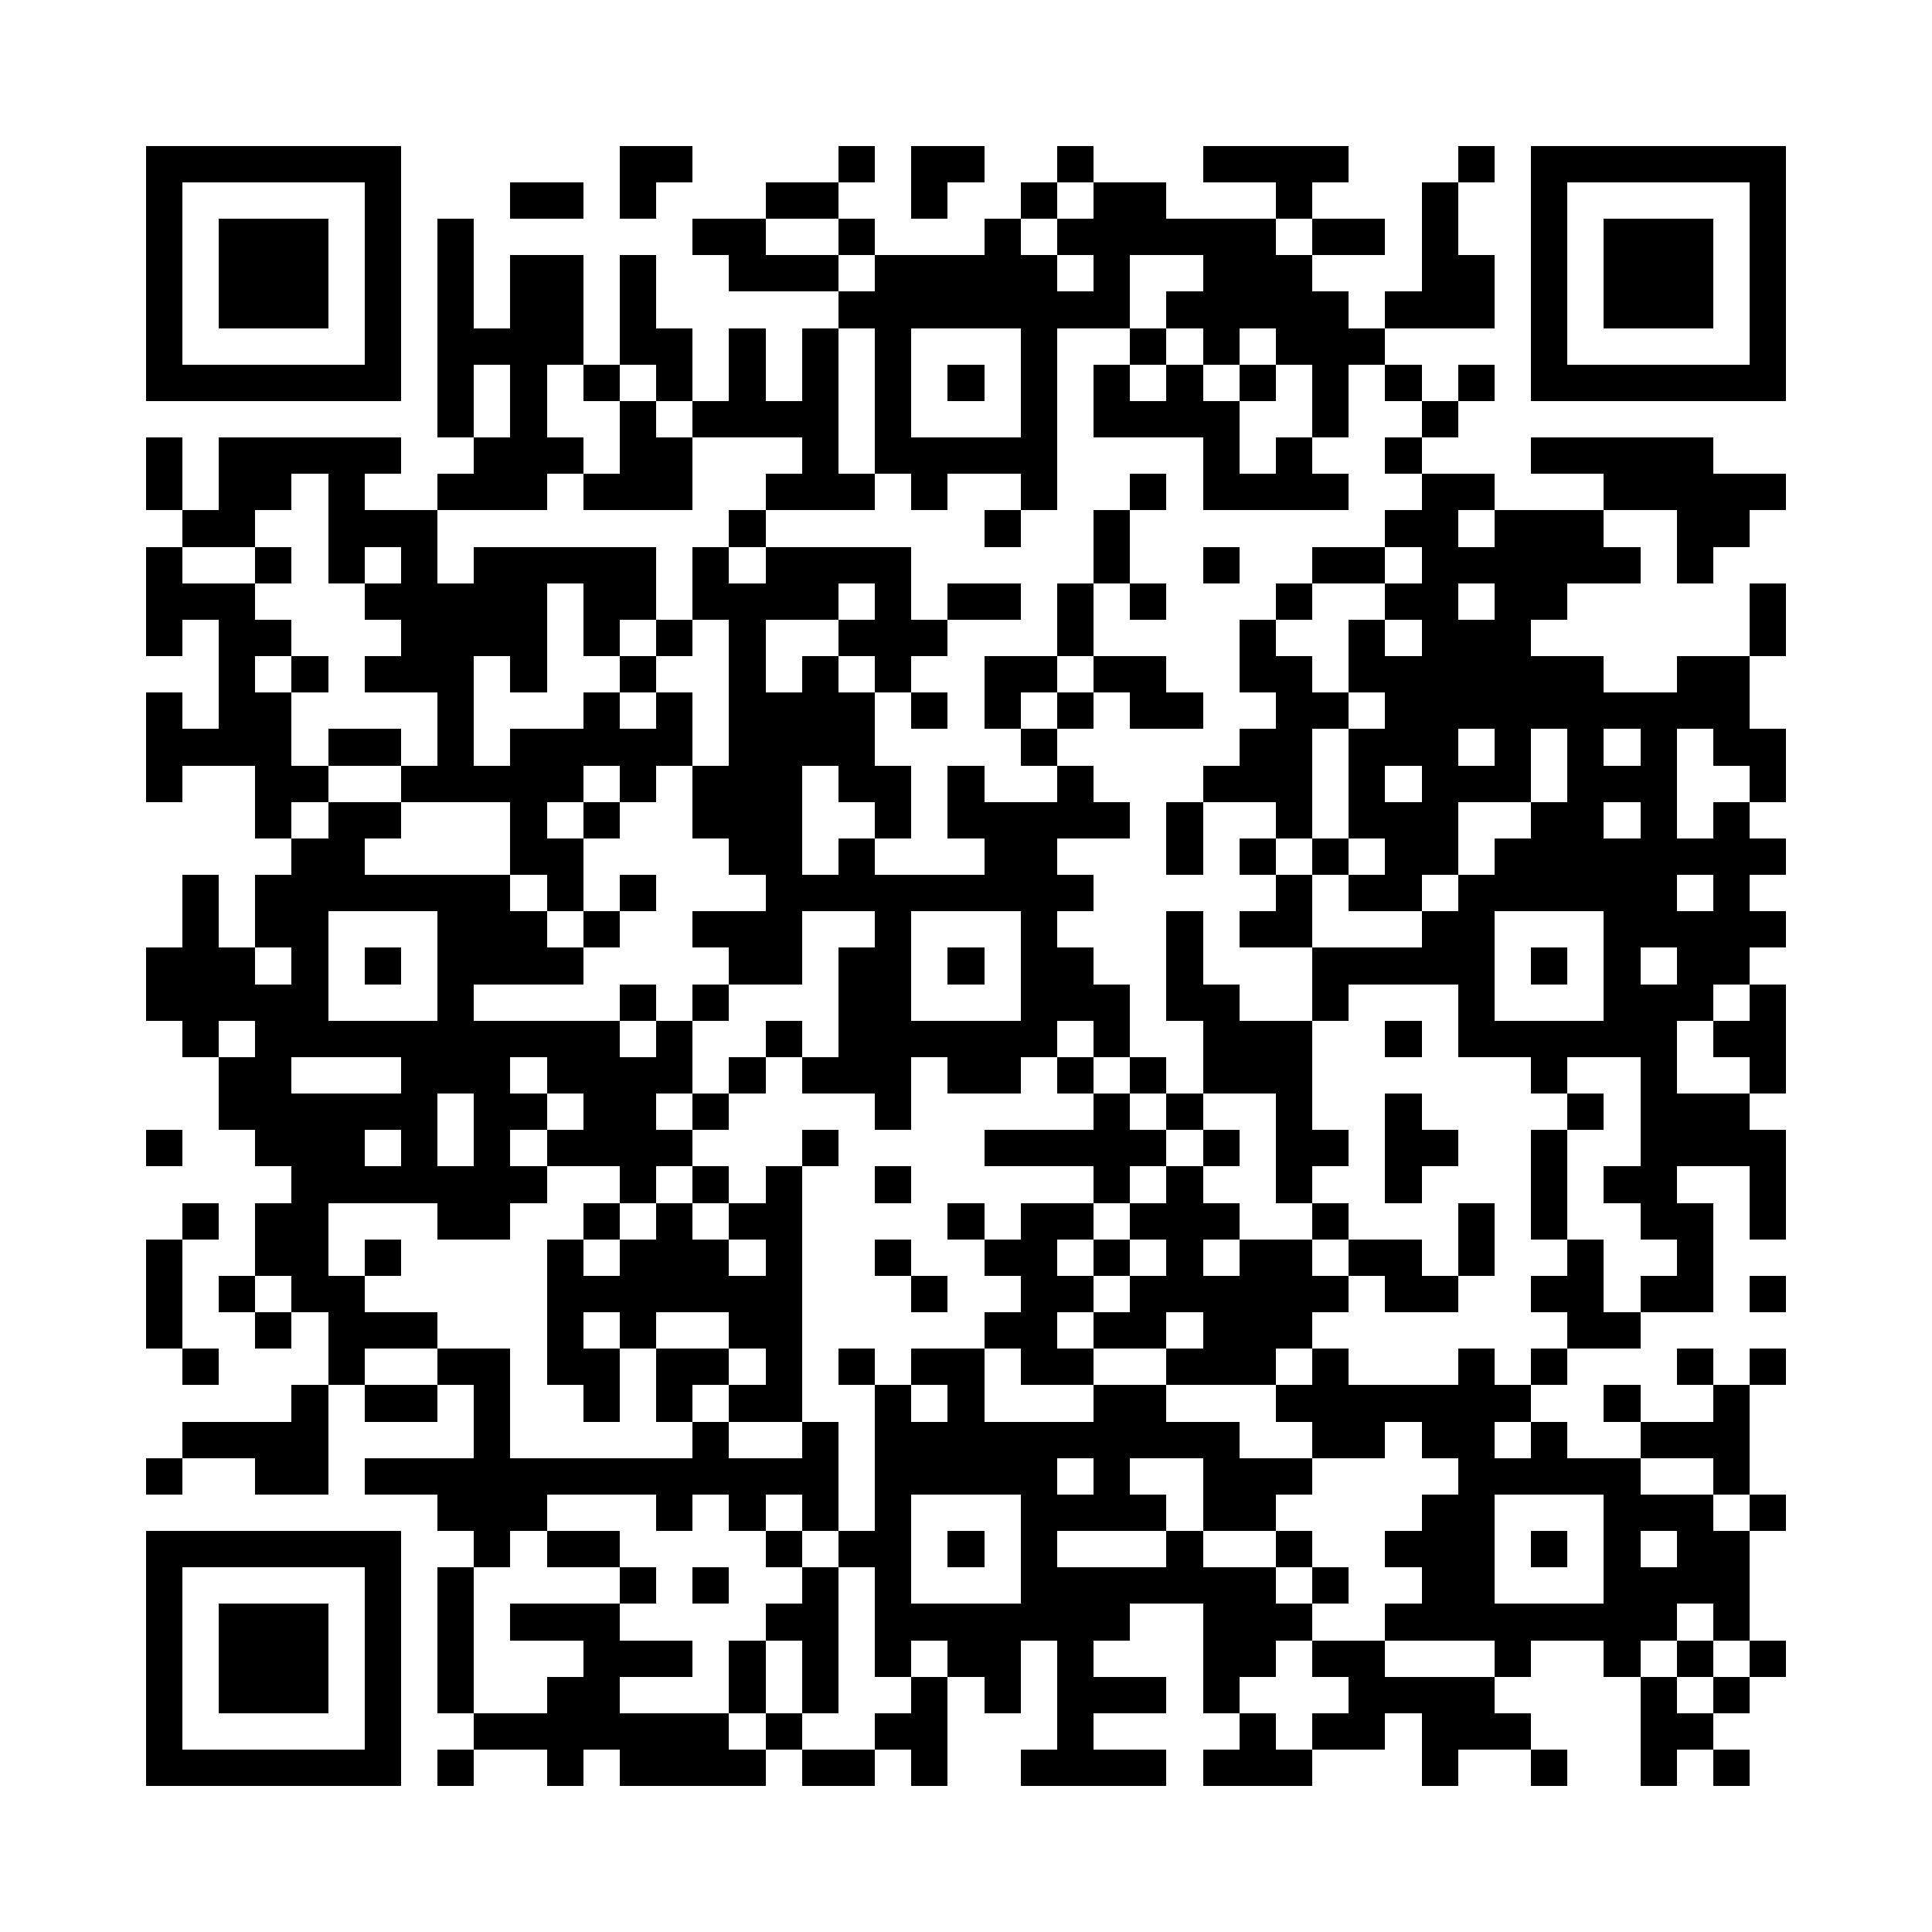 <?xml version="1.0" encoding="utf-8"?><!DOCTYPE svg PUBLIC "-//W3C//DTD SVG 1.1//EN" "http://www.w3.org/Graphics/SVG/1.1/DTD/svg11.dtd"><svg xmlns="http://www.w3.org/2000/svg" viewBox="0 0 53 53" shape-rendering="crispEdges"><path fill="#ffffff" d="M0 0h53v53H0z"/><path stroke="#000000" d="M4 4.5h7m6 0h2m4 0h1m1 0h2m2 0h1m3 0h4m3 0h1m1 0h7M4 5.5h1m5 0h1m3 0h2m1 0h1m3 0h2m2 0h1m2 0h1m1 0h2m3 0h1m3 0h1m2 0h1m5 0h1M4 6.5h1m1 0h3m1 0h1m1 0h1m6 0h2m2 0h1m3 0h1m1 0h6m1 0h2m1 0h1m2 0h1m1 0h3m1 0h1M4 7.5h1m1 0h3m1 0h1m1 0h1m1 0h2m1 0h1m2 0h3m1 0h5m1 0h1m2 0h3m3 0h2m1 0h1m1 0h3m1 0h1M4 8.5h1m1 0h3m1 0h1m1 0h1m1 0h2m1 0h1m5 0h8m1 0h5m1 0h3m1 0h1m1 0h3m1 0h1M4 9.5h1m5 0h1m1 0h4m1 0h2m1 0h1m1 0h1m1 0h1m3 0h1m2 0h1m1 0h1m1 0h3m4 0h1m5 0h1M4 10.5h7m1 0h1m1 0h1m1 0h1m1 0h1m1 0h1m1 0h1m1 0h1m1 0h1m1 0h1m1 0h1m1 0h1m1 0h1m1 0h1m1 0h1m1 0h1m1 0h7M12 11.5h1m1 0h1m2 0h1m1 0h4m1 0h1m3 0h1m1 0h4m2 0h1m2 0h1M4 12.5h1m1 0h5m2 0h3m1 0h2m3 0h1m1 0h5m4 0h1m1 0h1m2 0h1m3 0h5M4 13.5h1m1 0h2m1 0h1m2 0h3m1 0h3m2 0h3m1 0h1m2 0h1m2 0h1m1 0h4m2 0h2m3 0h5M5 14.5h2m2 0h3m8 0h1m6 0h1m2 0h1m7 0h2m1 0h3m2 0h2M4 15.5h1m2 0h1m1 0h1m1 0h1m1 0h5m1 0h1m1 0h4m5 0h1m2 0h1m2 0h2m1 0h6m1 0h1M4 16.5h3m3 0h5m1 0h2m1 0h4m1 0h1m1 0h2m1 0h1m1 0h1m3 0h1m2 0h2m1 0h2m5 0h1M4 17.5h1m1 0h2m3 0h4m1 0h1m1 0h1m1 0h1m2 0h3m3 0h1m4 0h1m2 0h1m1 0h3m6 0h1M6 18.5h1m1 0h1m1 0h3m1 0h1m2 0h1m2 0h1m1 0h1m1 0h1m2 0h2m1 0h2m2 0h2m1 0h7m2 0h2M4 19.5h1m1 0h2m4 0h1m3 0h1m1 0h1m1 0h4m1 0h1m1 0h1m1 0h1m1 0h2m2 0h2m1 0h10M4 20.5h4m1 0h2m1 0h1m1 0h5m1 0h4m4 0h1m5 0h2m1 0h3m1 0h1m1 0h1m1 0h1m1 0h2M4 21.5h1m2 0h2m2 0h5m1 0h1m1 0h3m1 0h2m1 0h1m2 0h1m3 0h3m1 0h1m1 0h3m1 0h3m2 0h1M7 22.5h1m1 0h2m3 0h1m1 0h1m2 0h3m2 0h1m1 0h5m1 0h1m2 0h1m1 0h3m2 0h2m1 0h1m1 0h1M8 23.5h2m4 0h2m4 0h2m1 0h1m3 0h2m3 0h1m1 0h1m1 0h1m1 0h2m1 0h8M5 24.5h1m1 0h7m1 0h1m1 0h1m3 0h9m5 0h1m1 0h2m1 0h6m1 0h1M5 25.5h1m1 0h2m3 0h3m1 0h1m2 0h3m2 0h1m3 0h1m3 0h1m1 0h2m3 0h2m3 0h5M4 26.5h3m1 0h1m1 0h1m1 0h4m4 0h2m1 0h2m1 0h1m1 0h2m2 0h1m3 0h5m1 0h1m1 0h1m1 0h2M4 27.5h5m3 0h1m4 0h1m1 0h1m3 0h2m3 0h3m1 0h2m2 0h1m3 0h1m3 0h3m1 0h1M5 28.5h1m1 0h10m1 0h1m2 0h1m1 0h6m1 0h1m2 0h3m2 0h1m1 0h6m1 0h2M6 29.5h2m3 0h3m1 0h4m1 0h1m1 0h3m1 0h2m1 0h1m1 0h1m1 0h3m6 0h1m2 0h1m2 0h1M6 30.5h6m1 0h2m1 0h2m1 0h1m4 0h1m5 0h1m1 0h1m2 0h1m2 0h1m4 0h1m1 0h3M4 31.5h1m2 0h3m1 0h1m1 0h1m1 0h4m3 0h1m4 0h5m1 0h1m1 0h2m1 0h2m2 0h1m2 0h4M8 32.5h7m2 0h1m1 0h1m1 0h1m2 0h1m5 0h1m1 0h1m2 0h1m2 0h1m3 0h1m1 0h2m2 0h1M5 33.5h1m1 0h2m3 0h2m2 0h1m1 0h1m1 0h2m4 0h1m1 0h2m1 0h3m2 0h1m3 0h1m1 0h1m2 0h2m1 0h1M4 34.5h1m2 0h2m1 0h1m4 0h1m1 0h3m1 0h1m2 0h1m2 0h2m1 0h1m1 0h1m1 0h2m1 0h2m1 0h1m2 0h1m2 0h1M4 35.5h1m1 0h1m1 0h2m5 0h7m3 0h1m2 0h2m1 0h6m1 0h2m2 0h2m1 0h2m1 0h1M4 36.5h1m2 0h1m1 0h3m3 0h1m1 0h1m2 0h2m5 0h2m1 0h2m1 0h3m7 0h2M5 37.5h1m3 0h1m2 0h2m1 0h2m1 0h2m1 0h1m1 0h1m1 0h2m1 0h2m2 0h3m1 0h1m3 0h1m1 0h1m3 0h1m1 0h1M8 38.5h1m1 0h2m1 0h1m2 0h1m1 0h1m1 0h2m2 0h1m1 0h1m3 0h2m3 0h7m2 0h1m2 0h1M5 39.5h4m4 0h1m5 0h1m2 0h1m1 0h10m2 0h2m1 0h2m1 0h1m2 0h3M4 40.5h1m2 0h2m1 0h13m1 0h5m1 0h1m2 0h3m4 0h5m2 0h1M12 41.5h3m3 0h1m1 0h1m1 0h1m1 0h1m3 0h4m1 0h2m4 0h2m3 0h3m1 0h1M4 42.5h7m2 0h1m1 0h2m4 0h1m1 0h2m1 0h1m1 0h1m3 0h1m2 0h1m2 0h3m1 0h1m1 0h1m1 0h2M4 43.5h1m5 0h1m1 0h1m4 0h1m1 0h1m2 0h1m1 0h1m3 0h7m1 0h1m2 0h2m3 0h4M4 44.5h1m1 0h3m1 0h1m1 0h1m1 0h3m4 0h2m1 0h7m2 0h3m2 0h8m1 0h1M4 45.5h1m1 0h3m1 0h1m1 0h1m3 0h3m1 0h1m1 0h1m1 0h1m1 0h2m1 0h1m3 0h2m1 0h2m3 0h1m2 0h1m1 0h1m1 0h1M4 46.5h1m1 0h3m1 0h1m1 0h1m2 0h2m3 0h1m1 0h1m2 0h1m1 0h1m1 0h3m1 0h1m3 0h4m4 0h1m1 0h1M4 47.5h1m5 0h1m2 0h7m1 0h1m2 0h2m3 0h1m4 0h1m1 0h2m1 0h3m3 0h2M4 48.5h7m1 0h1m2 0h1m1 0h4m1 0h2m1 0h1m2 0h4m1 0h3m3 0h1m2 0h1m2 0h1m1 0h1"/></svg>
